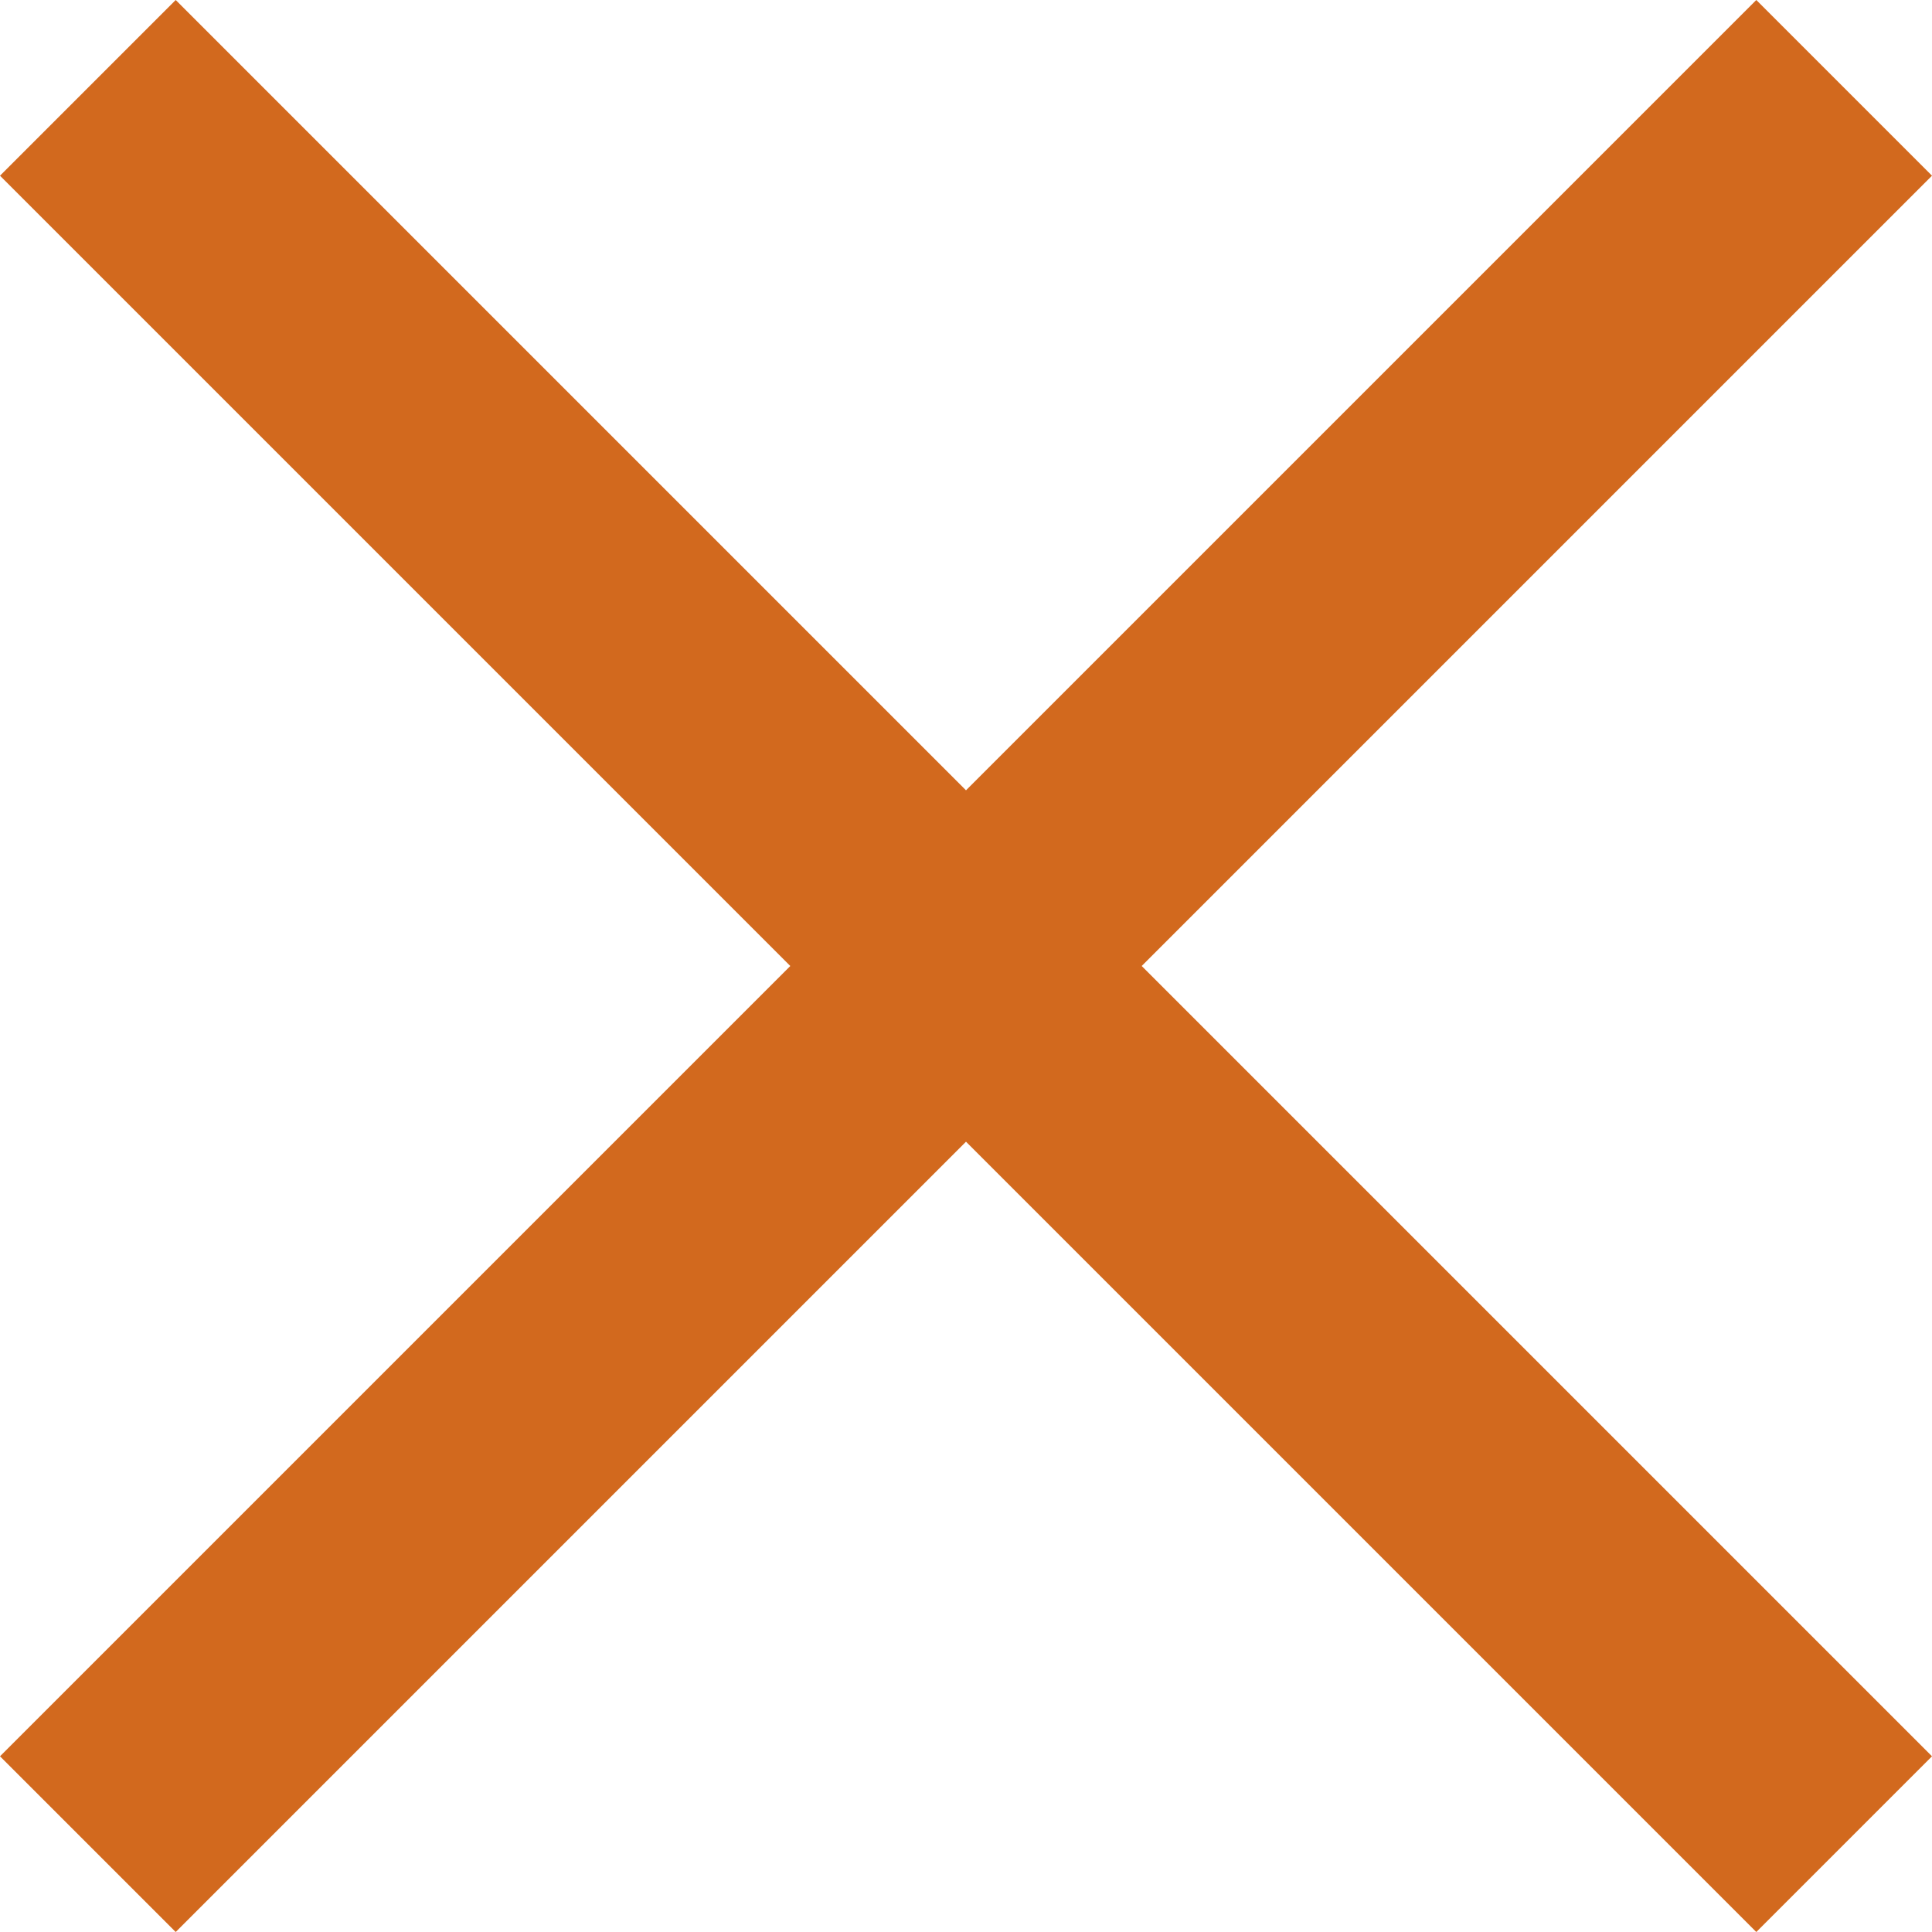 <svg class="list-item__delete-img delete-img" fill="#d2691e" width="20px" height="20px" viewBox="0 0 16 16" xmlns="http://www.w3.org/2000/svg">
            <path d="M0 14.545L1.455 16 8 9.455 14.545 16 16 14.545 9.455 8 16 1.455 14.545 0 8 6.545 1.455 0 0 1.455 6.545 8z" fill-rule="evenodd"></path>
            </svg>